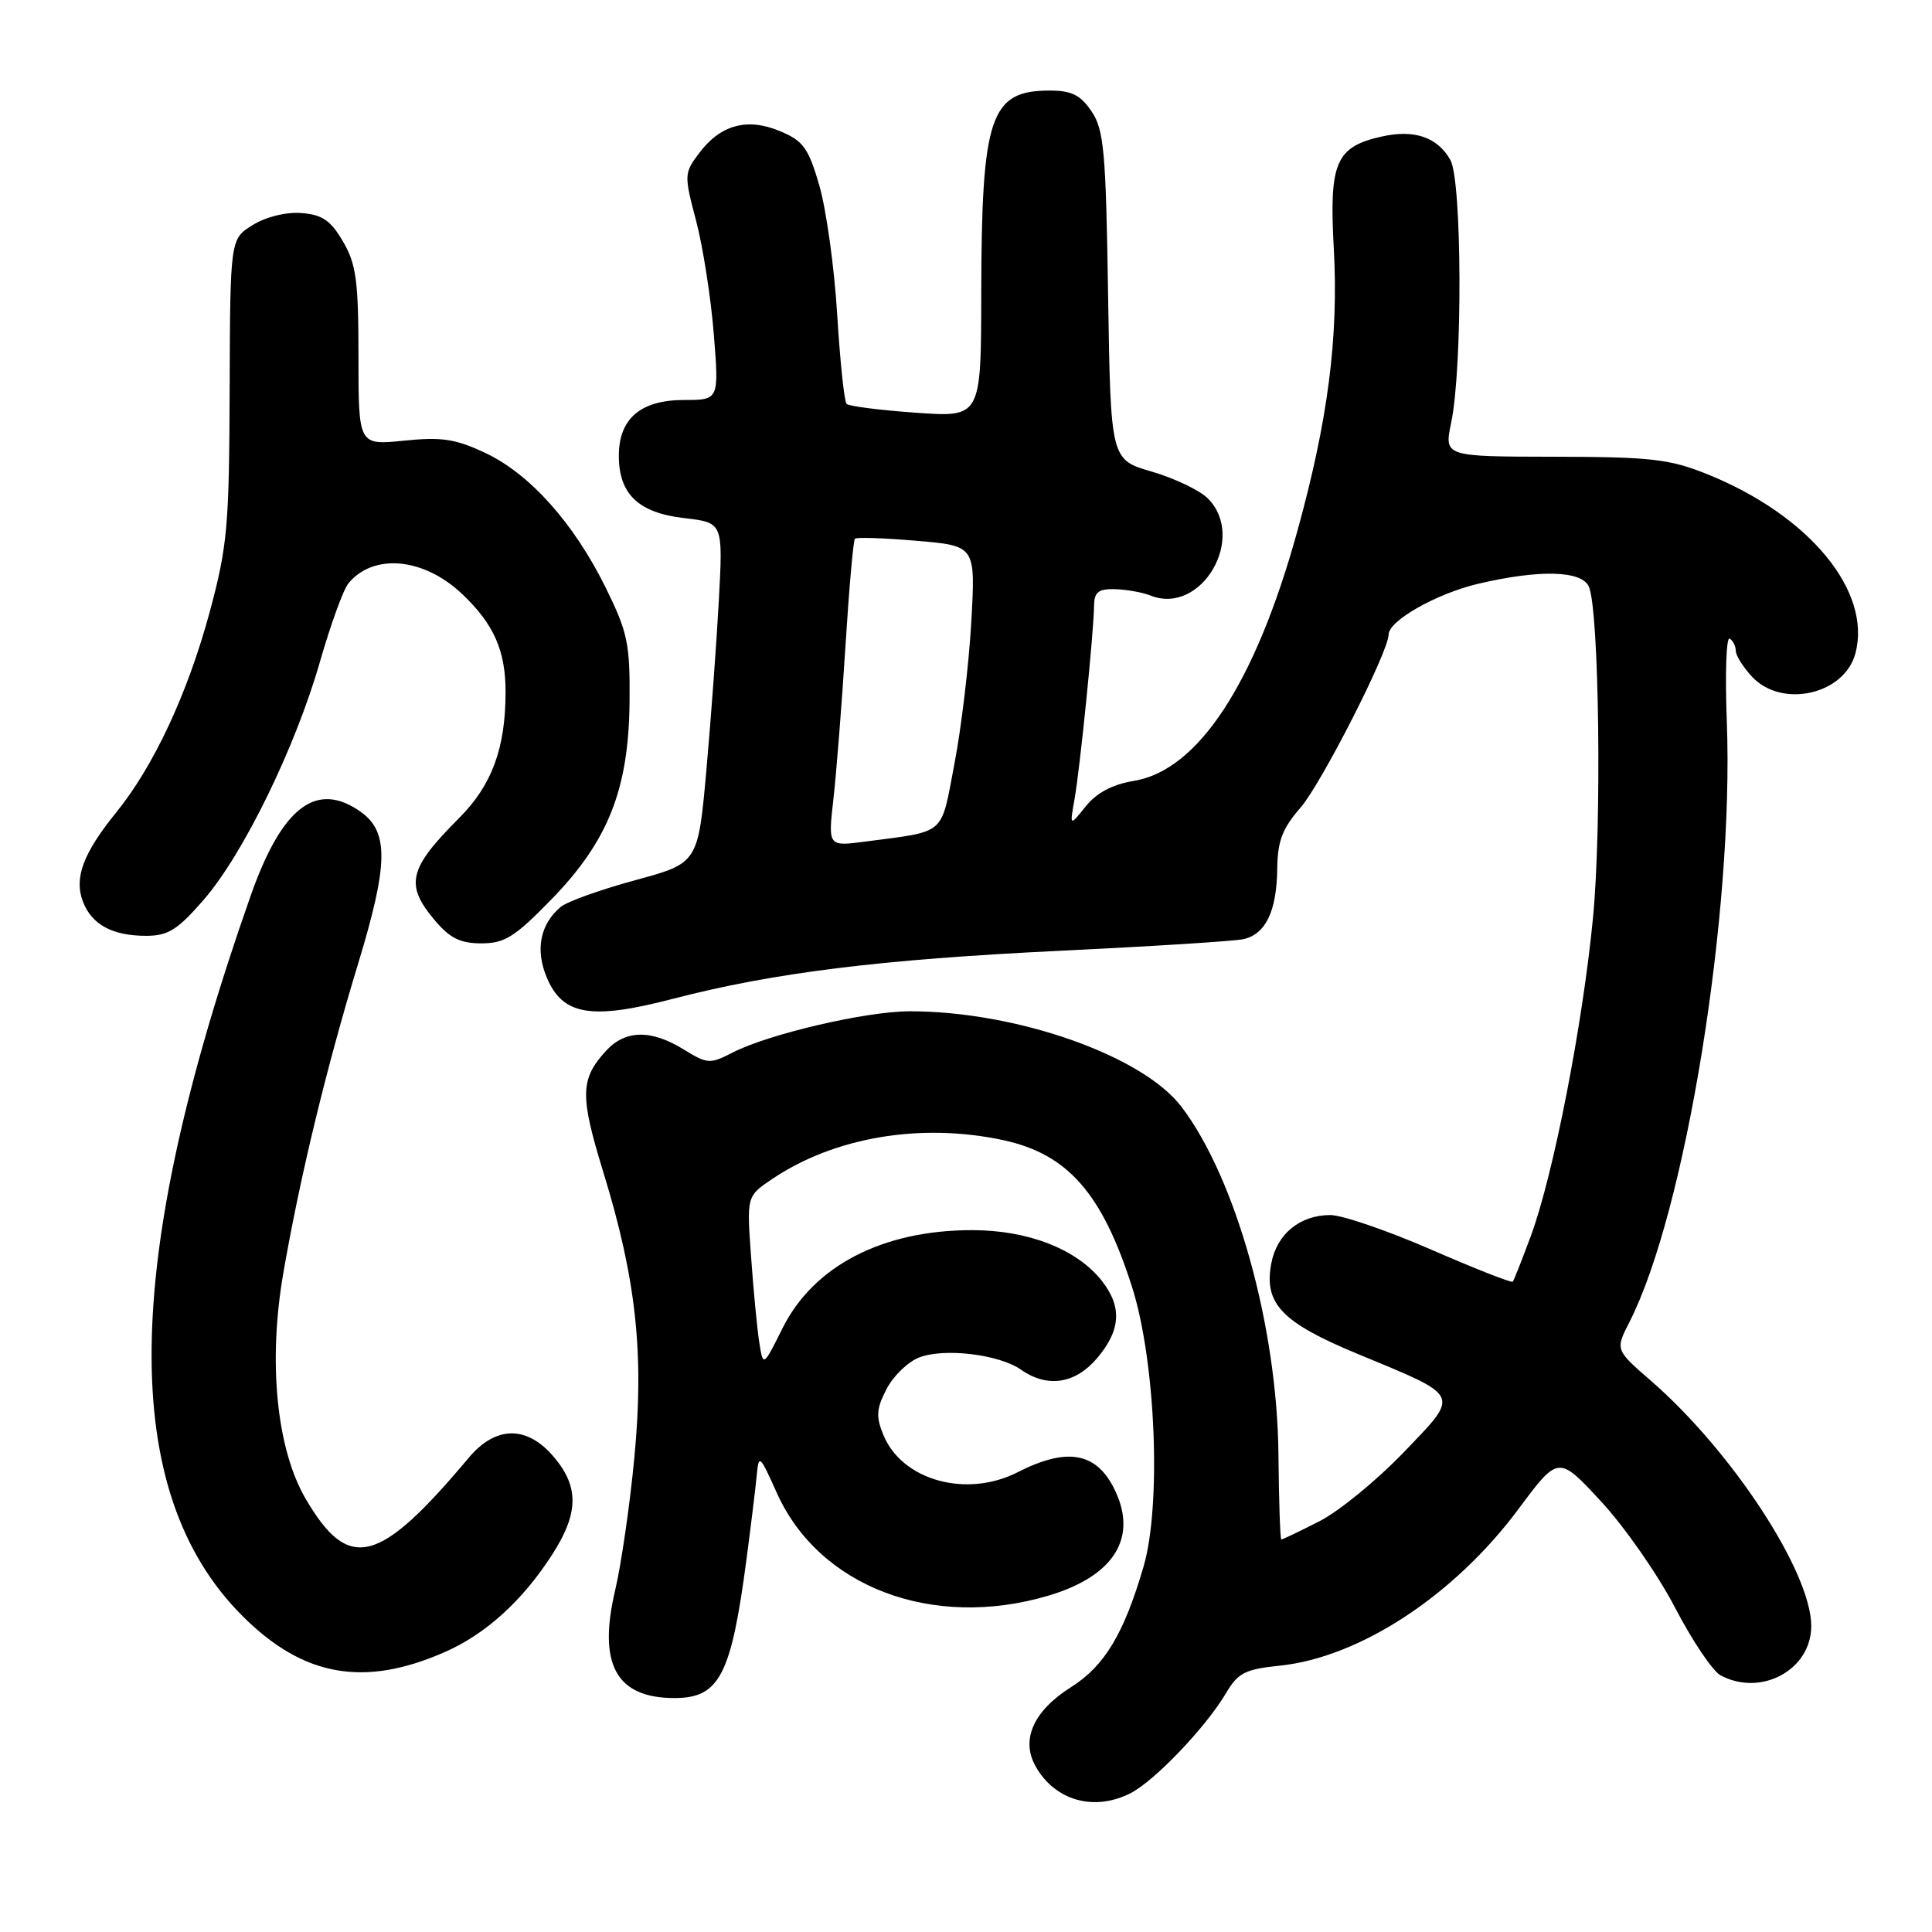 <?xml version="1.0" encoding="UTF-8" standalone="no"?>
<!DOCTYPE svg PUBLIC "-//W3C//DTD SVG 1.1//EN" "http://www.w3.org/Graphics/SVG/1.1/DTD/svg11.dtd" >
<svg xmlns="http://www.w3.org/2000/svg" xmlns:xlink="http://www.w3.org/1999/xlink" version="1.1" viewBox="0 0 256 256">
 <g >
 <path fill="currentColor"
d=" M 149.85 237.58 C 153.05 235.92 159.80 228.84 162.45 224.36 C 164.04 221.66 164.98 221.18 169.57 220.71 C 180.19 219.61 192.70 211.40 201.21 199.95 C 206.50 192.84 206.50 192.84 212.16 198.96 C 215.27 202.32 219.68 208.65 221.95 213.02 C 224.23 217.40 226.94 221.43 227.98 221.99 C 233.36 224.87 240.00 221.26 240.00 215.46 C 240.00 208.34 229.53 192.33 218.77 182.97 C 214.03 178.86 214.03 178.86 215.91 175.18 C 223.35 160.59 229.78 120.89 228.81 95.56 C 228.57 89.27 228.74 84.34 229.19 84.62 C 229.63 84.89 230.00 85.62 230.00 86.24 C 230.00 86.86 230.98 88.41 232.17 89.69 C 236.14 93.90 244.40 92.03 245.85 86.58 C 248.05 78.32 239.70 68.23 226.14 62.80 C 221.20 60.82 218.70 60.54 205.93 60.52 C 191.35 60.50 191.35 60.50 192.29 56.00 C 193.81 48.76 193.73 23.91 192.18 21.19 C 190.45 18.15 187.40 17.12 183.04 18.10 C 176.99 19.47 176.11 21.54 176.73 32.84 C 177.39 44.72 175.96 55.76 171.87 70.50 C 166.31 90.56 158.76 102.07 150.25 103.47 C 147.40 103.94 145.31 105.05 143.87 106.84 C 141.74 109.50 141.74 109.50 142.37 105.96 C 143.09 102.00 144.93 83.74 144.97 80.25 C 144.99 78.45 145.55 78.01 147.75 78.07 C 149.26 78.11 151.40 78.49 152.50 78.93 C 159.19 81.55 165.23 71.23 160.04 66.04 C 158.96 64.96 155.62 63.37 152.62 62.49 C 147.17 60.91 147.17 60.91 146.83 39.20 C 146.54 20.01 146.28 17.18 144.63 14.75 C 143.17 12.58 141.99 12.00 139.08 12.00 C 131.20 12.00 130.06 15.40 130.02 38.90 C 130.00 55.30 130.00 55.30 121.37 54.69 C 116.63 54.35 112.49 53.83 112.18 53.52 C 111.87 53.21 111.31 47.86 110.93 41.63 C 110.55 35.41 109.48 27.74 108.57 24.59 C 107.12 19.61 106.44 18.66 103.36 17.38 C 99.00 15.55 95.44 16.53 92.61 20.33 C 90.65 22.94 90.64 23.22 92.24 29.26 C 93.14 32.69 94.20 39.44 94.58 44.25 C 95.28 53.00 95.28 53.00 90.64 53.00 C 84.89 53.00 82.00 55.47 82.00 60.39 C 82.00 65.47 84.59 67.95 90.65 68.65 C 95.80 69.25 95.80 69.25 95.26 79.38 C 94.96 84.94 94.22 95.10 93.61 101.93 C 92.50 114.37 92.50 114.37 84.17 116.63 C 79.58 117.88 75.15 119.46 74.31 120.16 C 71.59 122.42 70.90 125.83 72.44 129.50 C 74.54 134.53 78.29 135.18 89.12 132.36 C 102.53 128.88 116.55 127.14 140.50 125.98 C 152.60 125.40 163.50 124.71 164.72 124.45 C 167.69 123.82 169.17 120.77 169.24 115.14 C 169.28 111.45 169.91 109.79 172.33 107.01 C 175.09 103.83 184.00 86.34 184.00 84.08 C 184.00 82.25 190.33 78.66 195.88 77.35 C 204.01 75.44 209.61 75.59 210.54 77.75 C 211.90 80.93 212.26 109.50 211.08 121.61 C 209.71 135.82 205.83 155.67 202.87 163.70 C 201.69 166.89 200.60 169.65 200.45 169.83 C 200.29 170.02 195.43 168.10 189.64 165.58 C 183.85 163.06 177.84 161.00 176.28 161.00 C 172.25 161.00 169.18 163.51 168.45 167.42 C 167.45 172.73 169.83 175.23 179.87 179.39 C 193.78 185.16 193.52 184.59 185.95 192.49 C 182.40 196.18 177.38 200.29 174.78 201.60 C 172.19 202.92 169.94 204.00 169.78 203.99 C 169.63 203.99 169.46 198.93 169.40 192.74 C 169.25 175.80 163.76 156.11 156.54 146.64 C 151.37 139.86 134.70 134.00 120.57 134.00 C 114.73 134.00 101.80 137.02 97.01 139.50 C 94.08 141.01 93.71 140.98 90.58 139.05 C 86.27 136.39 82.85 136.45 80.29 139.25 C 76.87 142.99 76.82 145.17 79.95 155.34 C 84.29 169.45 85.37 179.31 84.06 193.08 C 83.47 199.36 82.32 207.28 81.52 210.68 C 79.19 220.52 81.64 225.00 89.36 225.00 C 95.34 225.00 96.89 222.00 98.93 206.50 C 99.51 202.10 100.11 197.15 100.27 195.50 C 100.54 192.65 100.67 192.77 102.92 197.79 C 108.51 210.29 123.56 215.99 138.93 211.43 C 147.77 208.80 150.90 203.58 147.54 197.07 C 145.13 192.41 141.27 191.80 134.86 195.07 C 128.09 198.53 119.56 196.18 117.07 190.18 C 116.05 187.70 116.11 186.69 117.47 184.06 C 118.36 182.33 120.31 180.44 121.80 179.87 C 125.12 178.58 132.39 179.46 135.29 181.49 C 138.80 183.95 142.51 183.37 145.41 179.92 C 148.52 176.23 148.69 173.15 146.00 169.72 C 142.69 165.52 136.24 163.00 128.81 163.00 C 116.94 163.00 107.81 167.73 103.68 176.01 C 101.12 181.15 101.12 181.15 100.60 177.83 C 100.32 176.00 99.83 170.90 99.52 166.50 C 98.94 158.50 98.94 158.50 102.31 156.23 C 110.58 150.66 122.01 148.74 132.91 151.07 C 141.49 152.91 146.06 158.13 150.02 170.59 C 153.13 180.40 153.91 199.34 151.54 207.53 C 148.94 216.46 146.37 220.74 141.94 223.54 C 136.97 226.68 135.25 230.46 137.19 233.99 C 139.74 238.60 144.99 240.09 149.85 237.58 Z  M 59.00 218.88 C 64.37 216.51 69.22 212.11 73.13 206.05 C 76.68 200.55 76.76 197.05 73.41 193.08 C 69.86 188.86 65.71 188.88 62.13 193.14 C 50.20 207.36 46.23 208.37 40.52 198.63 C 36.65 192.03 35.50 180.52 37.53 168.75 C 39.74 156.00 43.19 141.70 47.50 127.53 C 51.48 114.44 51.53 110.18 47.74 107.53 C 41.90 103.44 37.35 106.94 33.21 118.70 C 16.07 167.42 15.73 197.73 32.12 214.12 C 40.19 222.19 48.26 223.62 59.00 218.88 Z  M 73.06 119.18 C 80.60 111.43 83.31 104.58 83.42 92.98 C 83.49 85.31 83.18 83.81 80.27 77.89 C 76.05 69.33 70.21 62.79 64.29 60.01 C 60.35 58.15 58.51 57.88 53.52 58.39 C 47.50 59.00 47.50 59.00 47.50 47.25 C 47.50 37.21 47.20 34.99 45.45 32.00 C 43.82 29.21 42.70 28.44 39.95 28.23 C 37.92 28.07 35.27 28.72 33.50 29.81 C 30.50 31.66 30.50 31.66 30.43 51.58 C 30.37 69.74 30.14 72.35 27.79 81.08 C 24.87 91.88 20.38 101.51 15.40 107.65 C 11.03 113.04 9.79 116.33 10.98 119.44 C 12.14 122.51 14.88 124.00 19.36 124.00 C 22.27 124.00 23.52 123.22 26.97 119.25 C 32.23 113.20 39.15 99.03 42.41 87.63 C 43.81 82.76 45.50 78.10 46.18 77.28 C 49.52 73.26 56.18 73.90 61.26 78.73 C 65.44 82.70 67.00 86.23 66.99 91.70 C 66.99 99.15 65.17 104.06 60.83 108.40 C 54.14 115.10 53.63 117.22 57.59 121.92 C 59.60 124.31 60.98 125.00 63.79 125.00 C 66.88 125.00 68.22 124.15 73.06 119.18 Z  M 110.43 105.90 C 110.82 102.46 111.54 93.37 112.02 85.71 C 112.50 78.04 113.07 71.60 113.28 71.38 C 113.50 71.17 117.18 71.29 121.47 71.66 C 129.27 72.32 129.27 72.32 128.70 82.41 C 128.39 87.96 127.39 96.41 126.47 101.19 C 124.62 110.85 125.51 110.08 114.61 111.52 C 109.72 112.16 109.72 112.16 110.43 105.90 Z "/>
</g>
</svg>